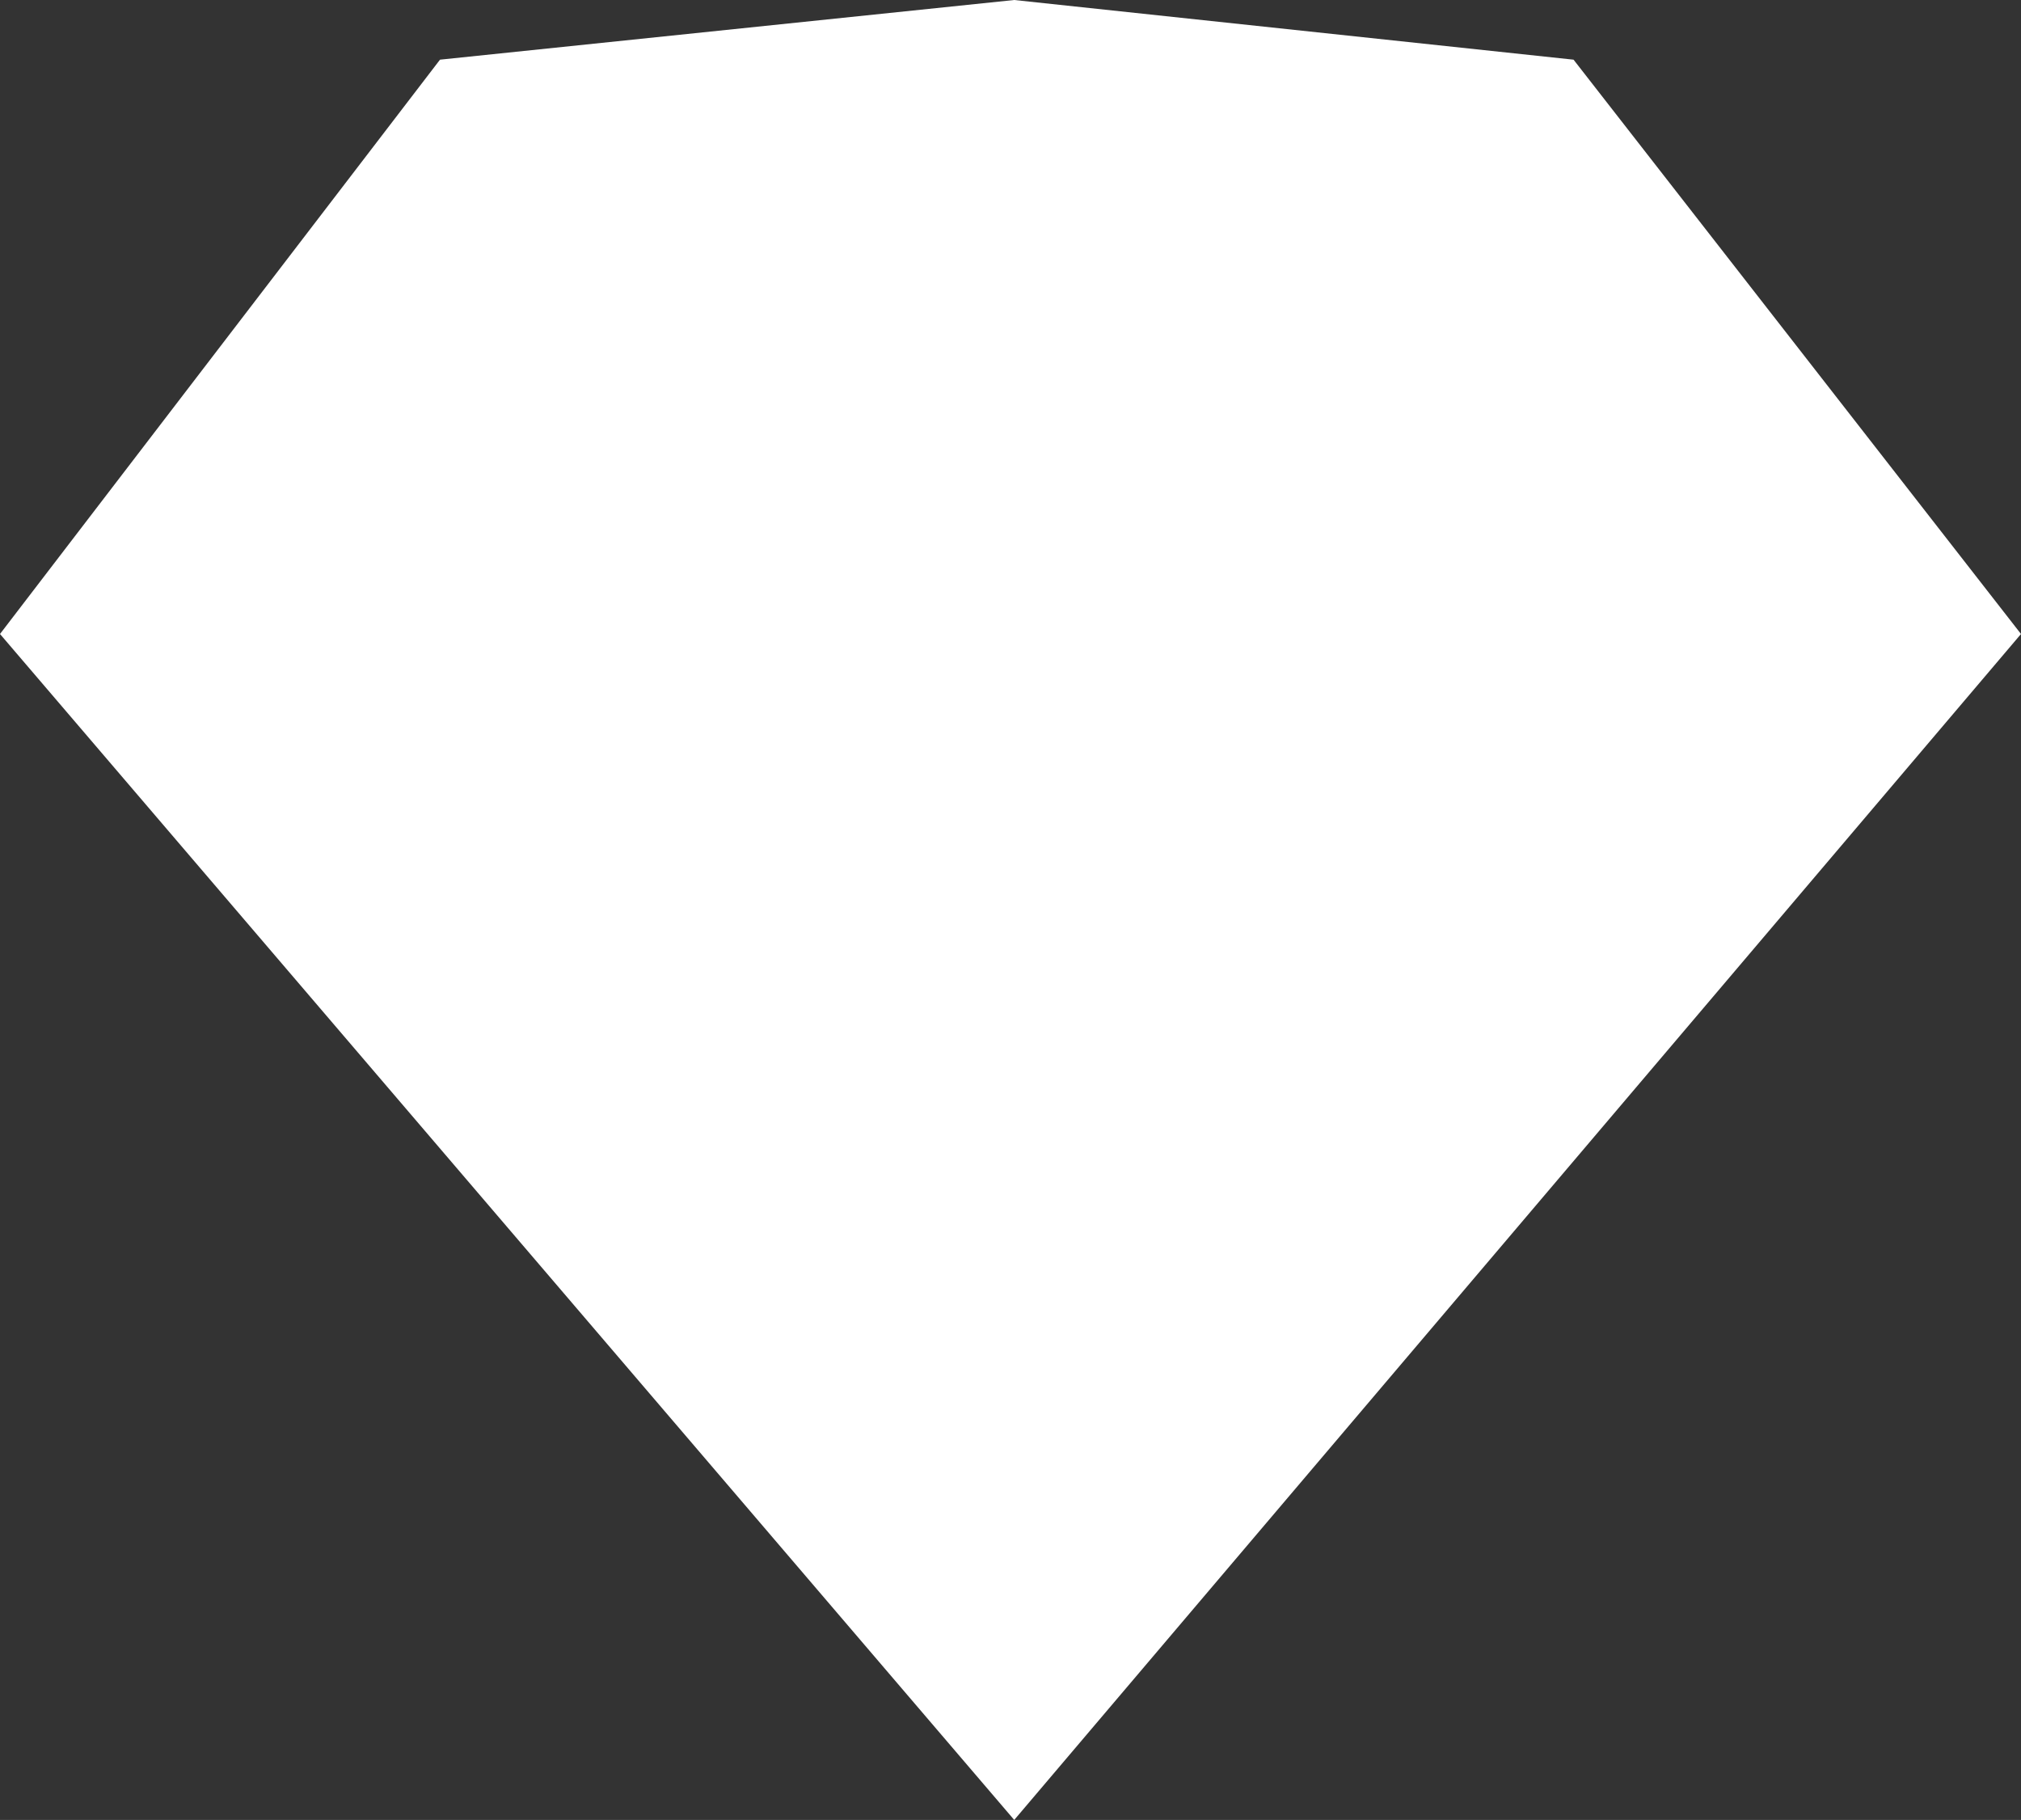 <?xml version="1.0" encoding="UTF-8"?>
<svg width="271px" height="244px" viewBox="0 0 271 244" version="1.1" xmlns="http://www.w3.org/2000/svg" xmlns:xlink="http://www.w3.org/1999/xlink">
    <rect x="0" y="0" width="271" height="244" fill="#333333" stroke="none"/>
    <!-- Generator: Sketch 46 (44423) - http://www.bohemiancoding.com/sketch -->
    <title>sketchlogo</title>
    <desc>Created with Sketch.</desc>
    <defs></defs>
    <g id="Page-1" stroke="none" stroke-width="1" fill="none" fill-rule="evenodd">
        <g id="Desktop" transform="translate(-140, -2769)" fill="#FFFFFF">
            <polygon id="Path-2" points="276 3013 411 2854 351 2777 276 2769 199 2777 140 2854"></polygon>
        </g>
    </g>
</svg>